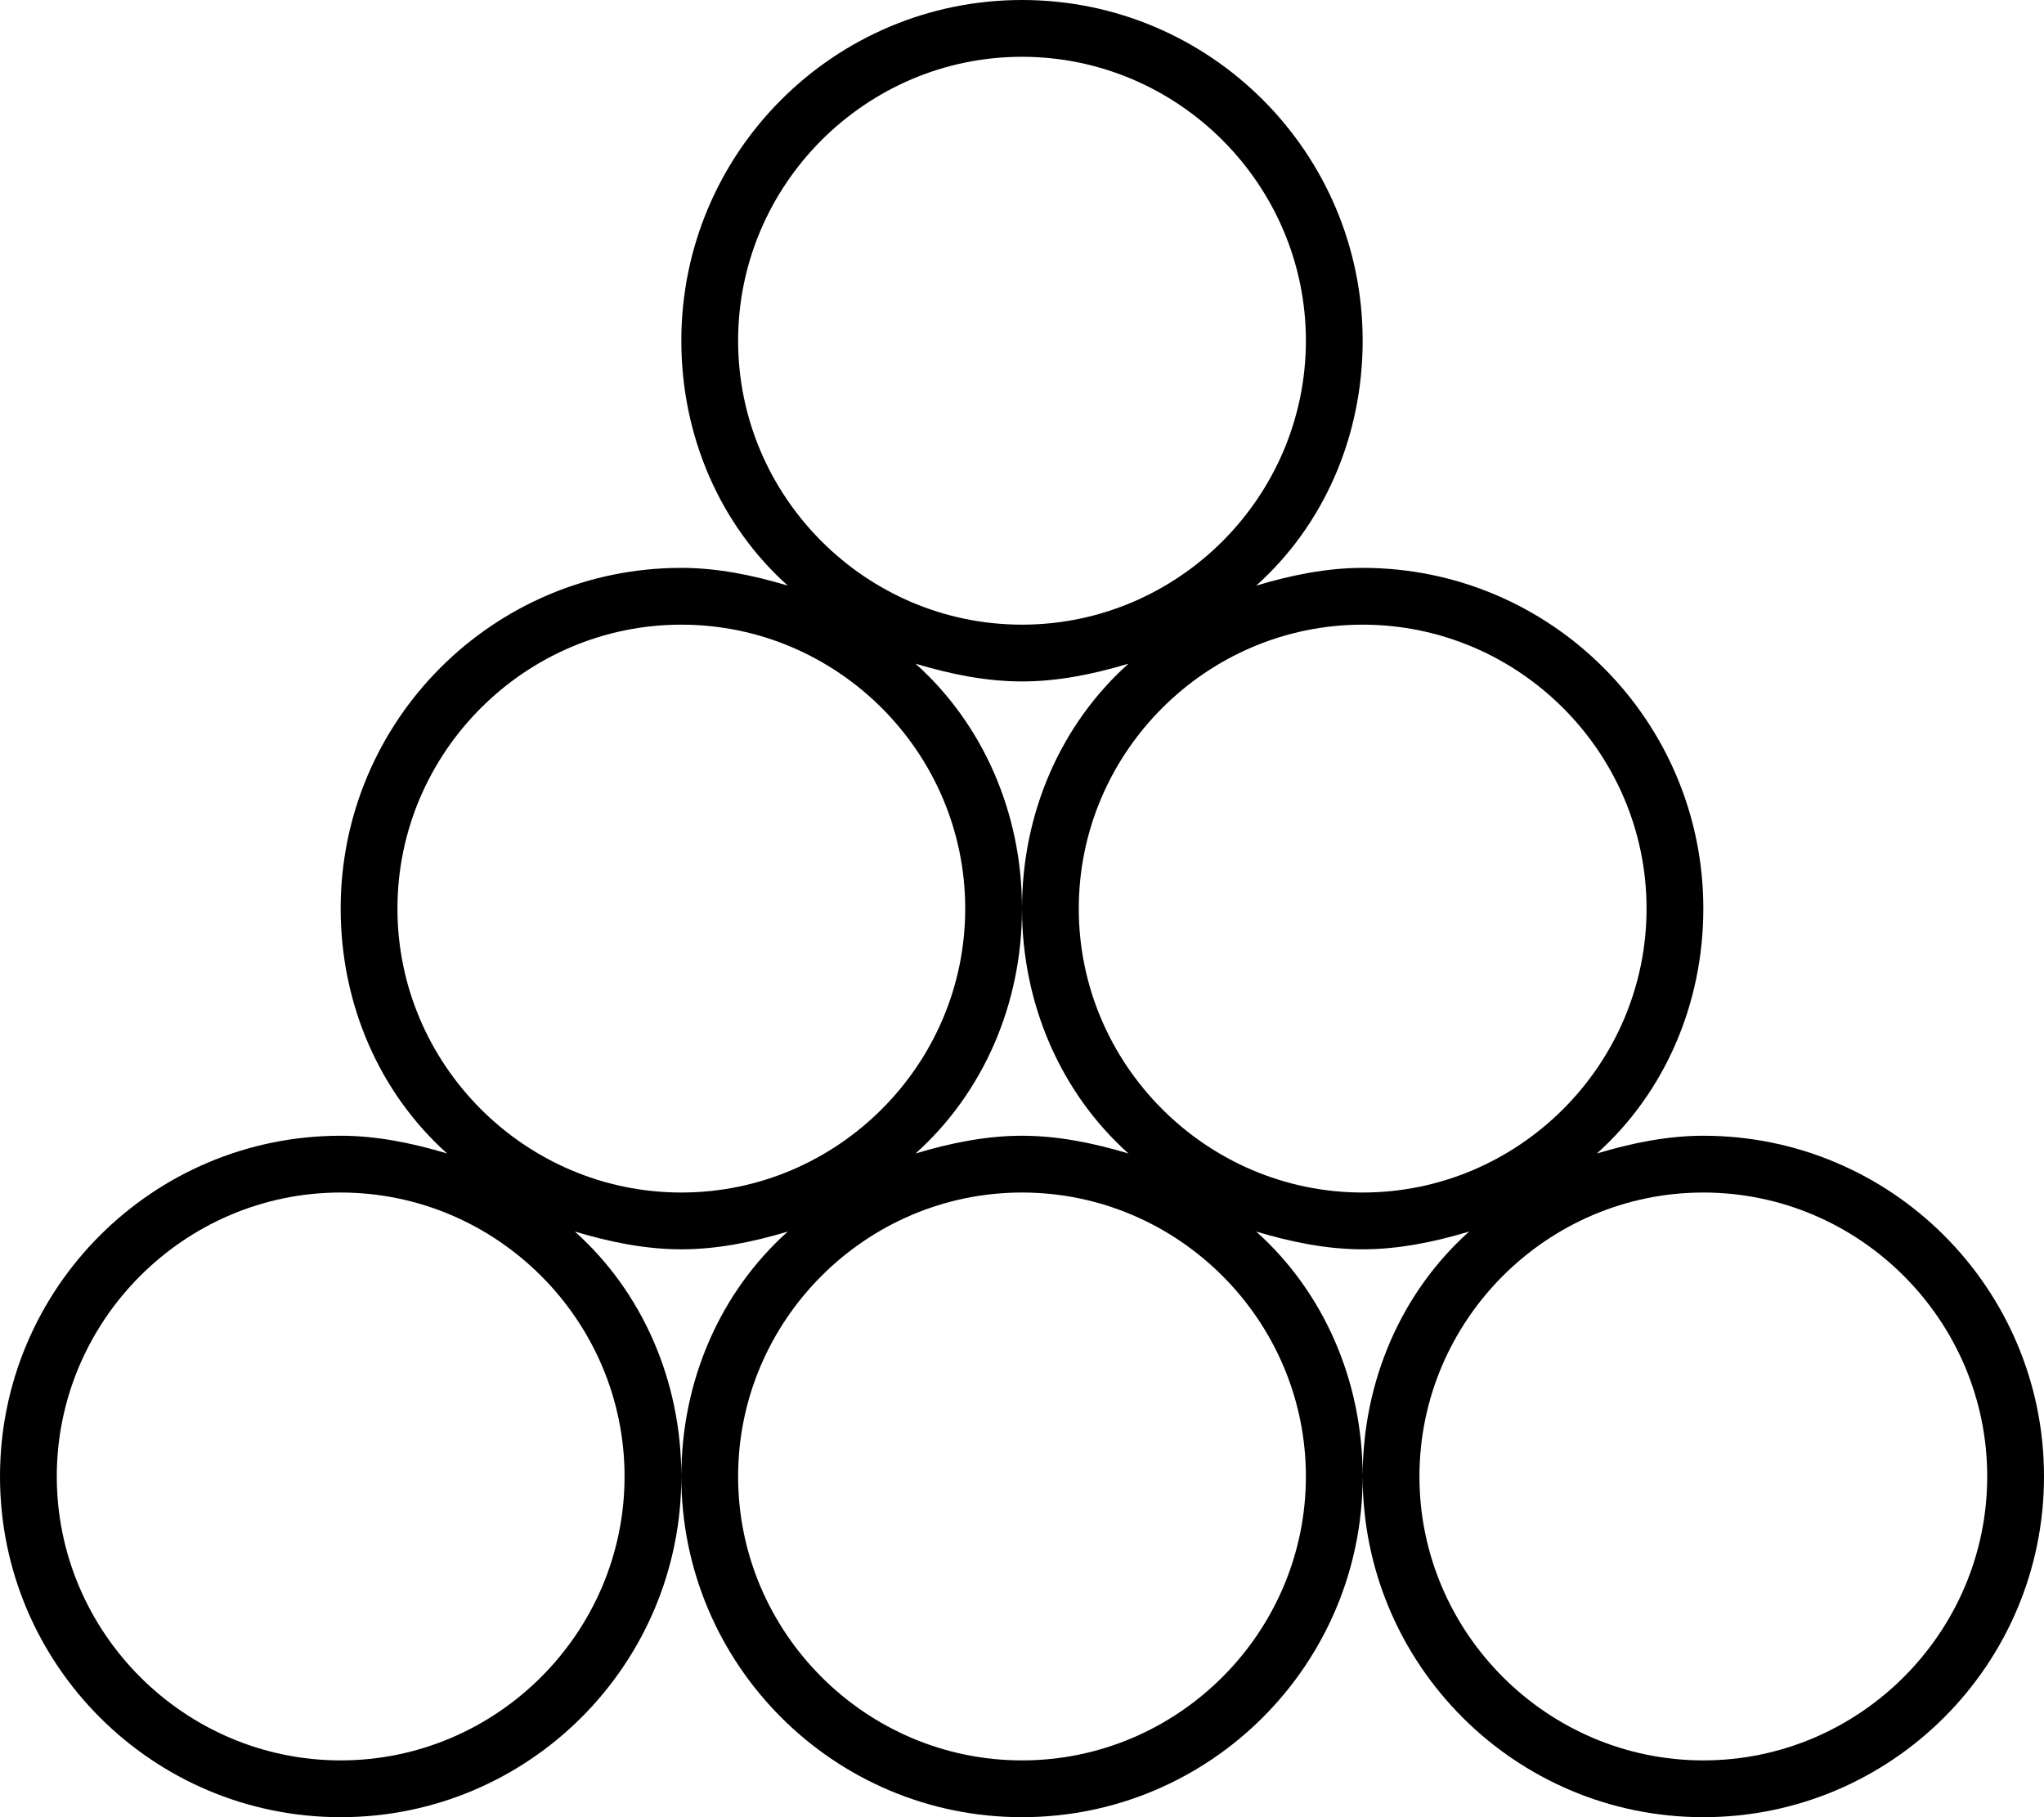 <svg xmlns="http://www.w3.org/2000/svg" viewBox="0 0 576 512"><!-- Font Awesome Pro 6.0.0-alpha1 by @fontawesome - https://fontawesome.com License - https://fontawesome.com/license (Commercial License) --><path d="M480 320C470 320 460 322 450 325C469 308 480 283 480 256C480 203 437 160 384 160C374 160 364 162 354 165C373 148 384 123 384 96C384 43 341 0 288 0S192 43 192 96C192 123 203 148 222 165C212 162 202 160 192 160C139 160 96 203 96 256C96 283 107 308 126 325C116 322 106 320 96 320C43 320 0 363 0 416S43 512 96 512S192 469 192 416C192 389 181 364 162 347C172 350 182 352 192 352S212 350 222 347C203 364 192 389 192 416C192 469 235 512 288 512S384 469 384 416C384 389 373 364 354 347C364 350 374 352 384 352S404 350 414 347C395 364 384 389 384 416C384 469 427 512 480 512S576 469 576 416S533 320 480 320ZM176 416C176 460 140 496 96 496C52 496 16 460 16 416S52 336 96 336C140 336 176 372 176 416ZM208 96C208 52 244 16 288 16C332 16 368 52 368 96S332 176 288 176C244 176 208 140 208 96ZM112 256C112 212 148 176 192 176C236 176 272 212 272 256S236 336 192 336C148 336 112 300 112 256ZM368 416C368 460 332 496 288 496C244 496 208 460 208 416S244 336 288 336C332 336 368 372 368 416ZM288 320C278 320 268 322 258 325C277 308 288 283 288 256S277 204 258 187C268 190 278 192 288 192S308 190 318 187C299 204 288 229 288 256S299 308 318 325C308 322 298 320 288 320ZM304 256C304 212 340 176 384 176C428 176 464 212 464 256S428 336 384 336C340 336 304 300 304 256ZM480 496C436 496 400 460 400 416S436 336 480 336C524 336 560 372 560 416S524 496 480 496Z"/></svg>